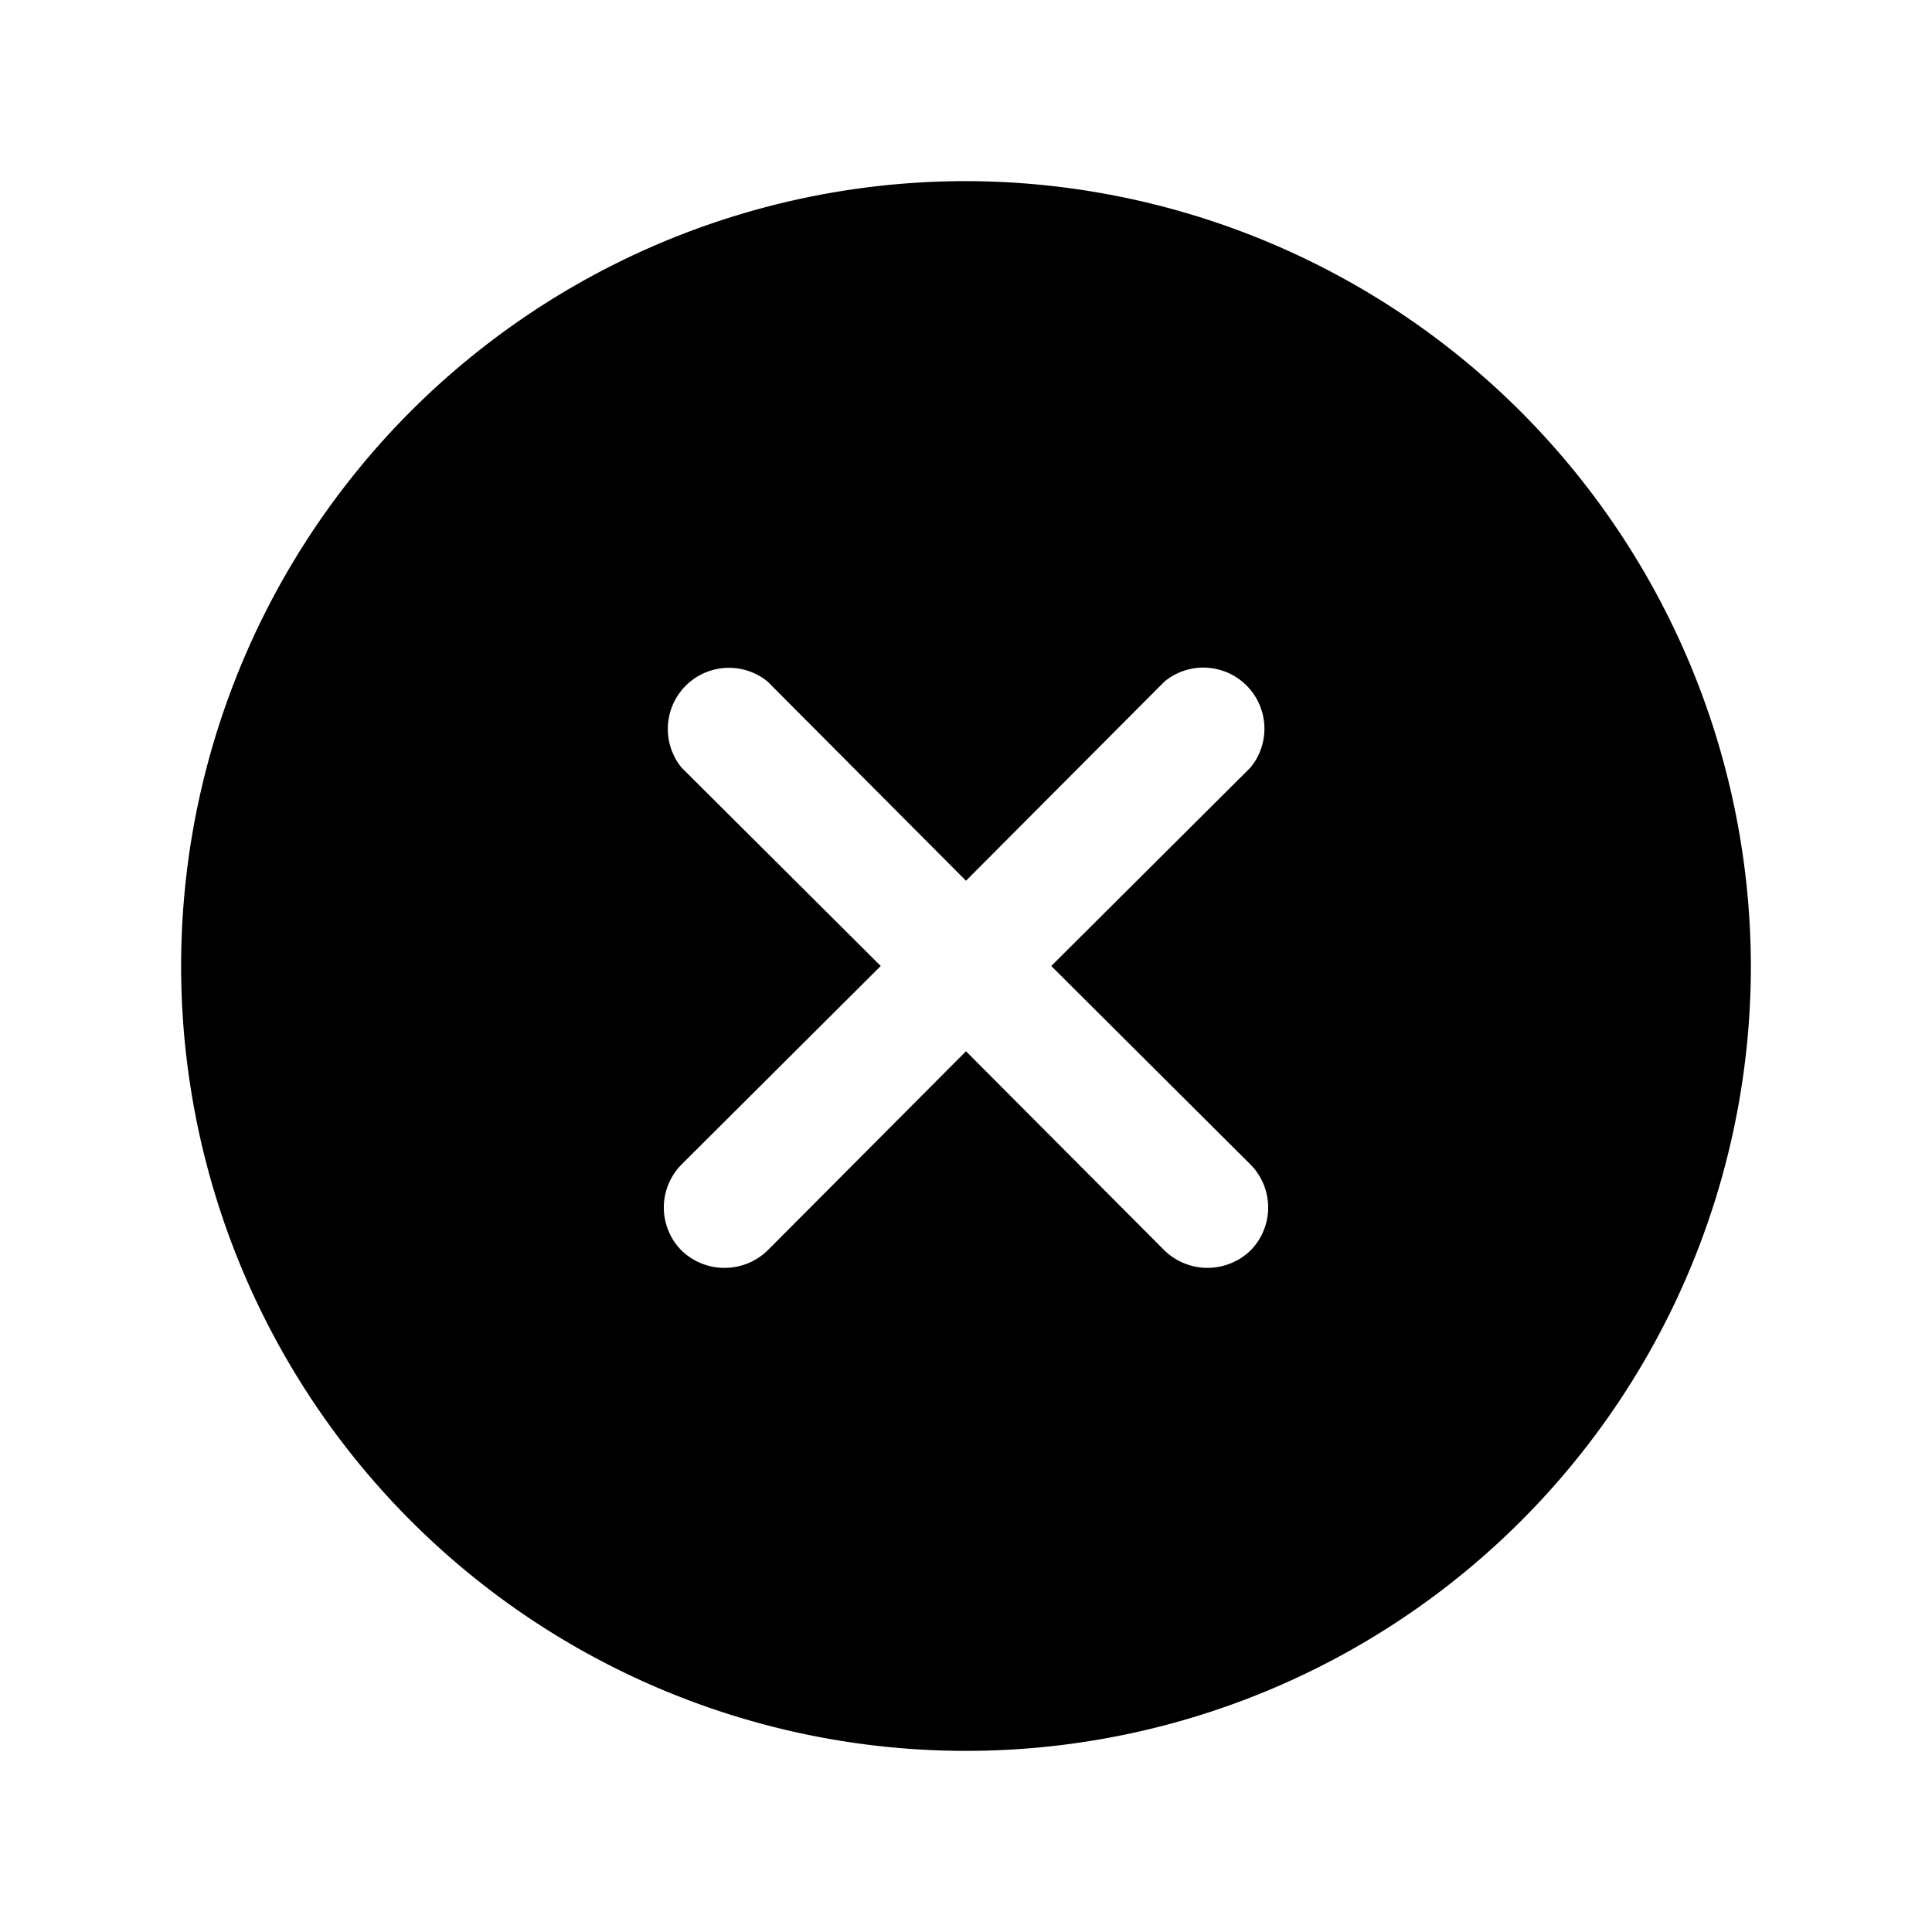 <svg xmlns="http://www.w3.org/2000/svg" viewBox="0 0 32 32" fill="currentColor" aria-hidden="true">
  <path d="M16 3a13 13 0 1013 13A13.025 13.025 0 0016 3zm4.712 16.288a1.012 1.012 0 010 1.424 1.025 1.025 0 01-1.424 0L16 17.412l-3.287 3.3a1.025 1.025 0 01-1.425 0 1.012 1.012 0 010-1.424l3.3-3.288-3.3-3.287a1.013 1.013 0 011.425-1.425l3.287 3.3 3.288-3.3a1.012 1.012 0 011.424 1.425L17.412 16l3.3 3.288z"/>
</svg>
